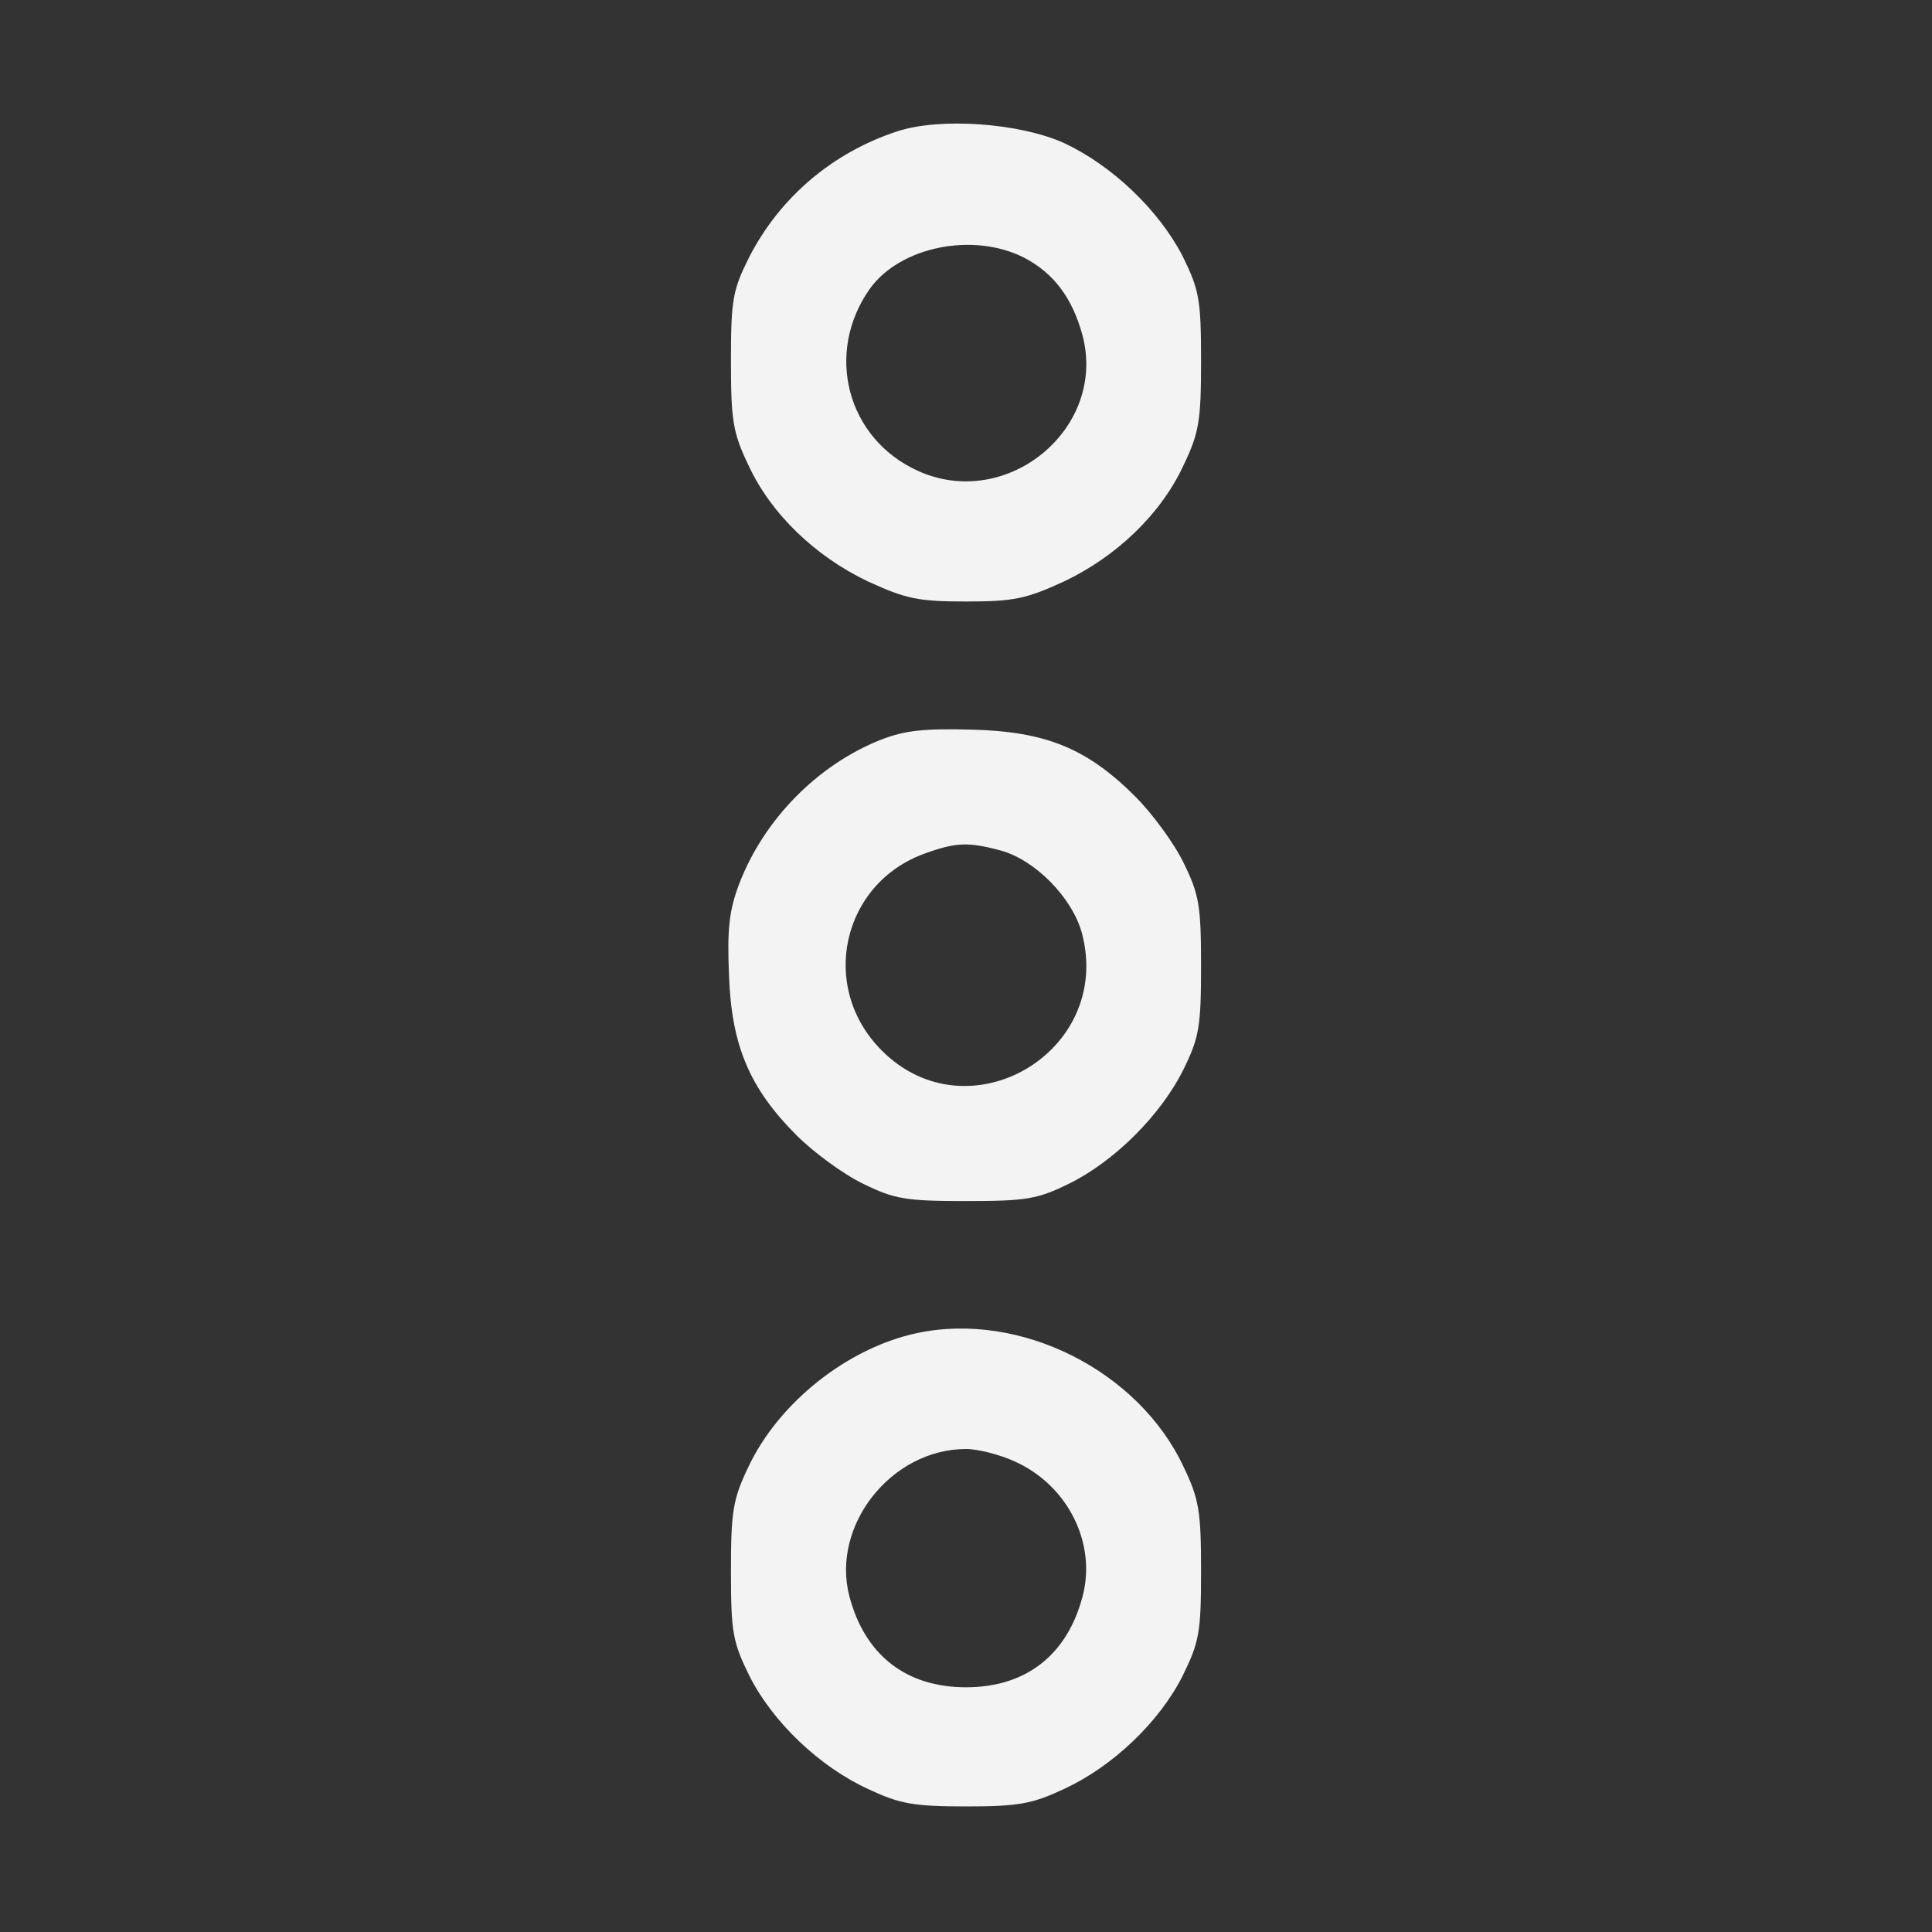 <?xml version="1.0" standalone="no"?>
<!DOCTYPE svg PUBLIC "-//W3C//DTD SVG 20010904//EN"
 "http://www.w3.org/TR/2001/REC-SVG-20010904/DTD/svg10.dtd">
<svg version="1.0" xmlns="http://www.w3.org/2000/svg"
 width="300pt" height="300pt" viewBox="0 0 300 300"
 preserveAspectRatio="xMidYMid meet">
<rect x="0" y="0" width="300" height="300" fill="#333333" stroke="none"/>
<g transform="translate(0,300) scale(0.1,-0.1)"
fill="#f3f3f3" stroke="none">
<path d="M1393 2796 c-100 -33 -182 -102 -230 -196 -25 -50 -28 -65 -28 -160
0 -93 3 -112 27 -162 35 -76 104 -142 186 -181 59 -27 78 -31 152 -31 74 0 93
4 152 31 82 39 151 105 186 181 24 50 27 69 27 162 0 96 -3 110 -29 163 -37
71 -109 140 -184 175 -69 31 -192 40 -259 18z m197 -196 c46 -24 75 -62 91
-121 38 -145 -118 -273 -256 -210 -110 50 -145 183 -74 283 47 65 160 88 239
48z"/>
<path d="M1367 1851 c-98 -39 -181 -124 -219 -223 -16 -42 -19 -71 -16 -143 4
-109 32 -175 105 -248 26 -26 72 -60 103 -75 49 -24 66 -27 160 -27 94 0 111
3 160 27 71 35 143 107 178 178 24 49 27 66 27 160 0 94 -3 111 -27 160 -15
31 -49 77 -75 103 -75 75 -139 101 -253 104 -75 2 -105 -1 -143 -16z m188
-172 c53 -15 110 -73 125 -128 49 -185 -177 -317 -311 -182 -98 98 -62 260 68
306 47 17 67 18 118 4z"/>
<path d="M1424 930 c-108 -23 -215 -108 -262 -208 -24 -50 -27 -69 -27 -162 0
-96 3 -110 29 -163 36 -71 108 -140 184 -175 49 -23 70 -27 152 -27 82 0 103
4 152 27 76 35 148 104 184 175 26 53 29 67 29 163 0 93 -3 112 -27 162 -70
150 -254 242 -414 208z m151 -199 c83 -37 128 -127 106 -210 -24 -91 -88 -141
-181 -141 -93 0 -157 50 -181 141 -29 110 65 229 181 229 19 0 53 -9 75 -19z"/>
</g>
</svg>

